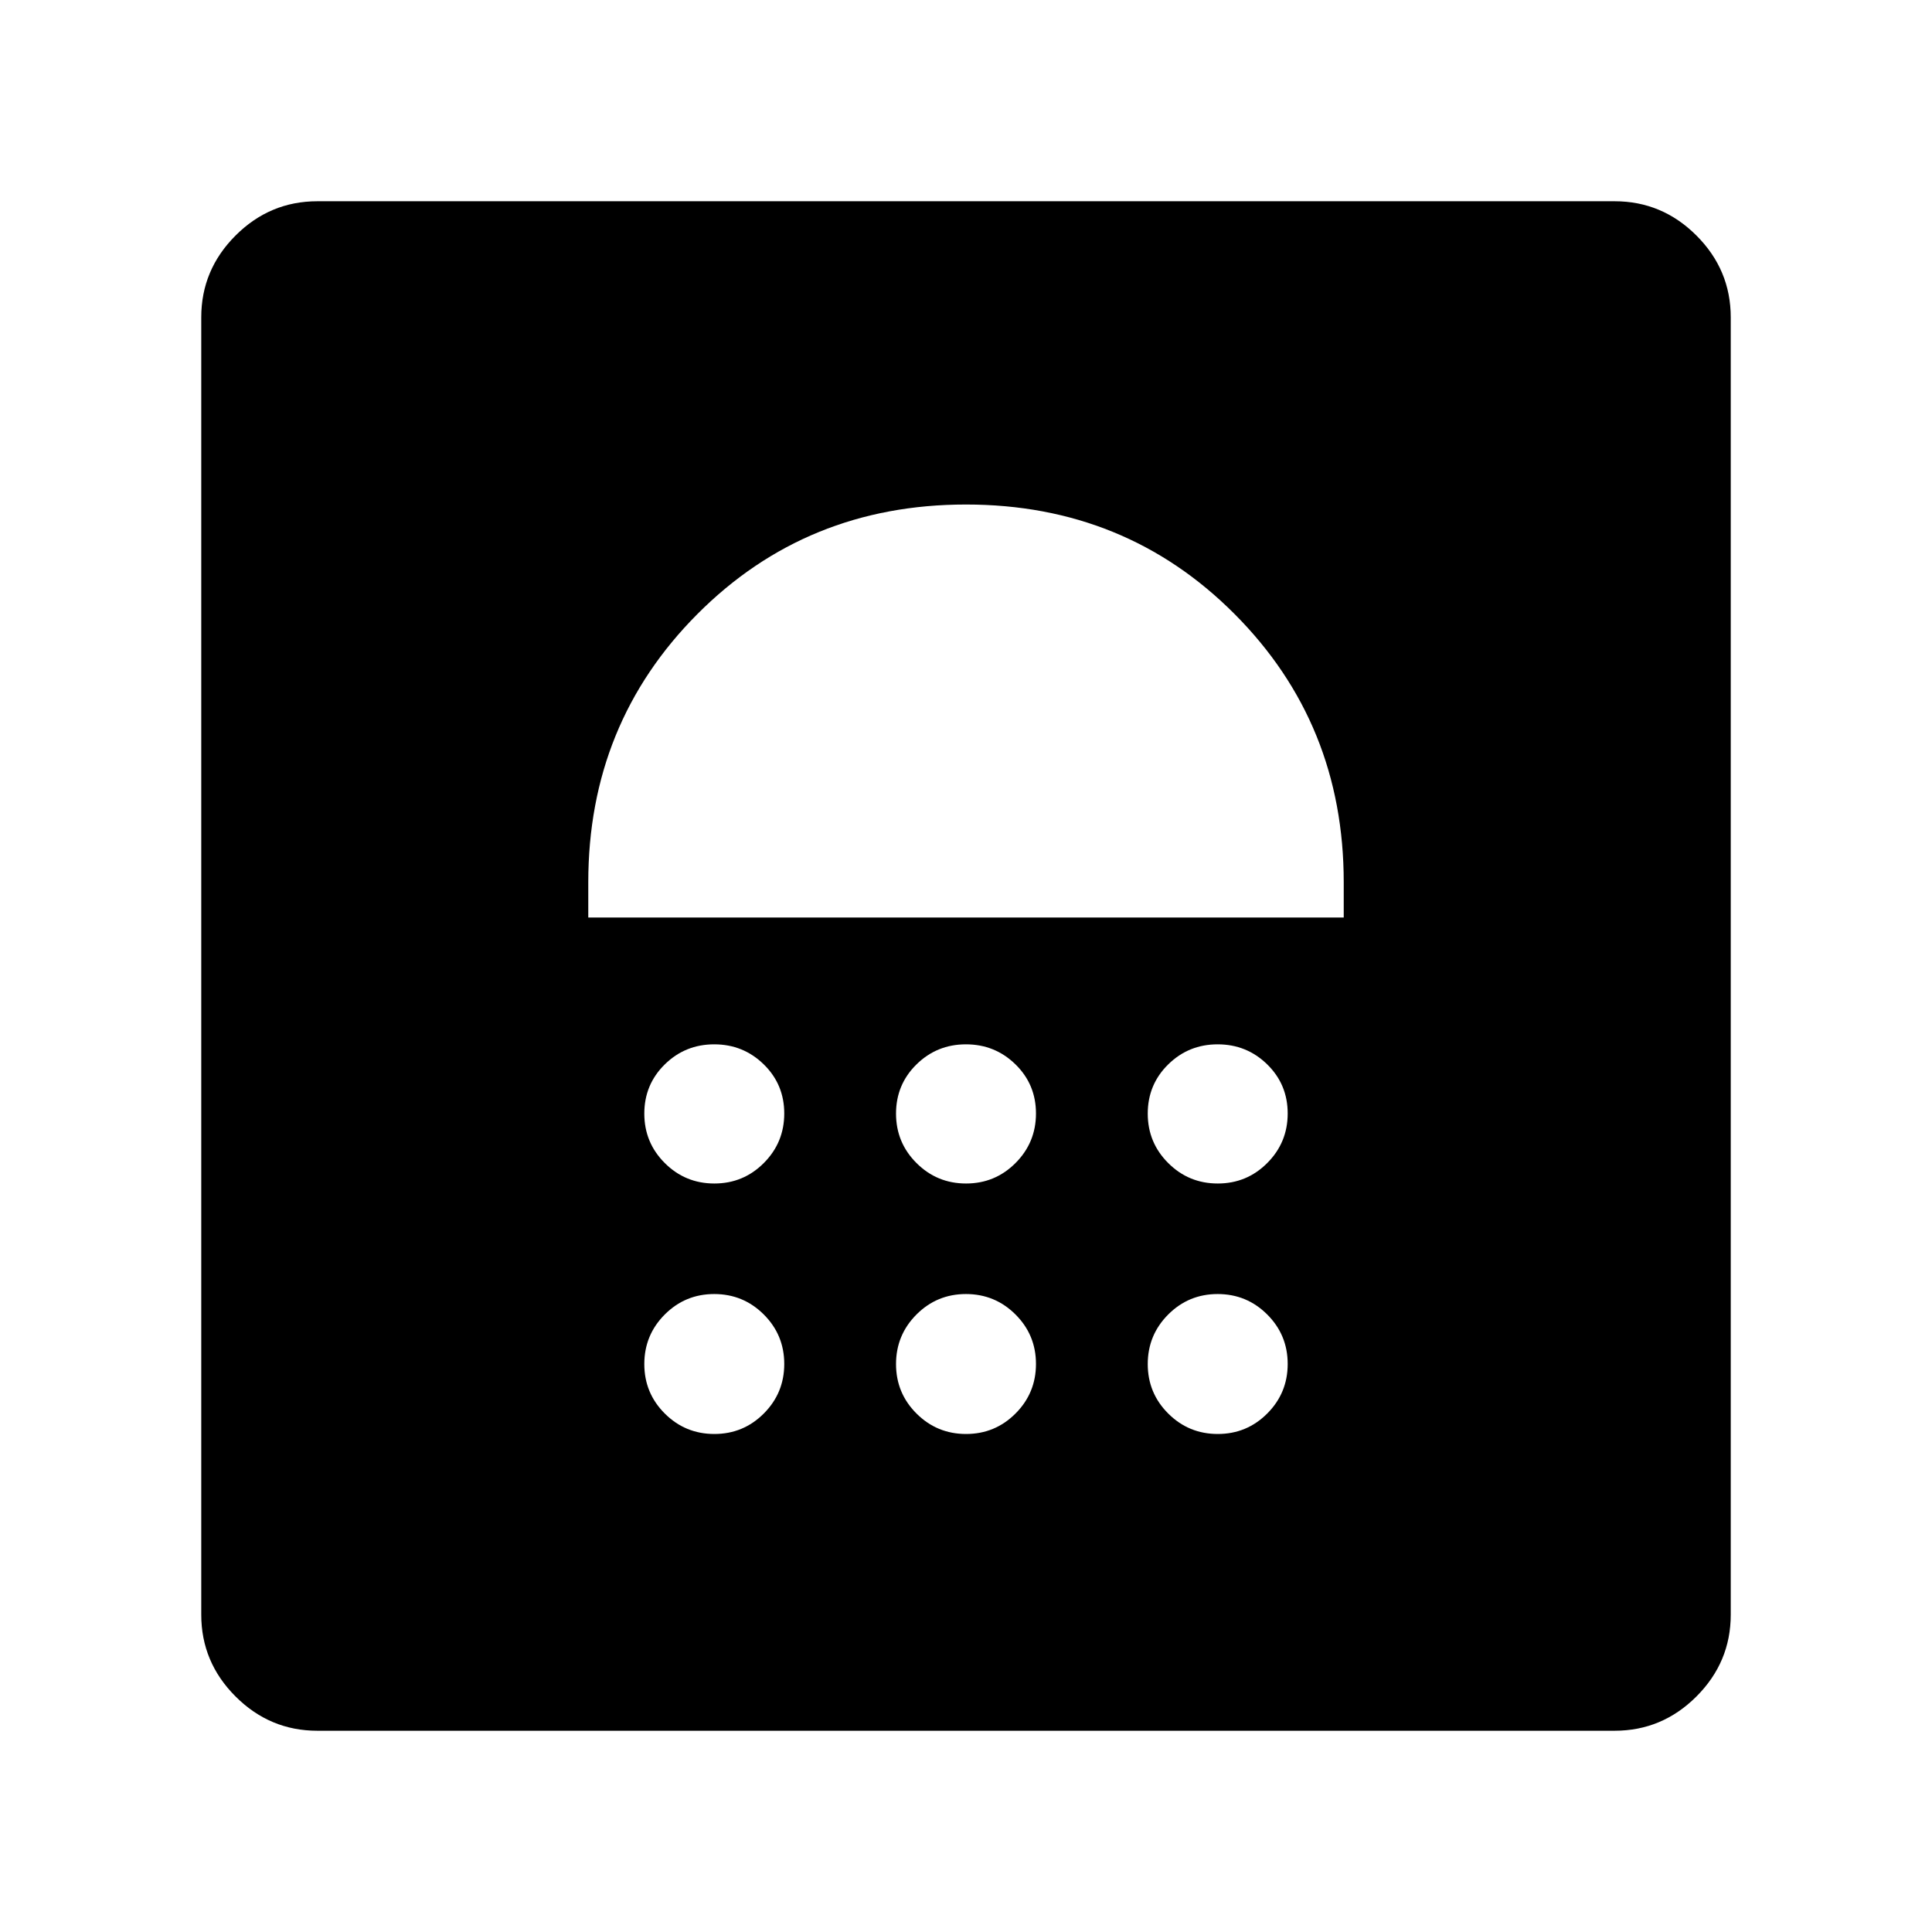 <svg xmlns="http://www.w3.org/2000/svg" width="48" height="48" viewBox="0 96 960 960"><path d="M354.95 808.538q14.435 0 24.588-10.181 10.154-10.18 10.154-24.615 0-14.434-10.181-24.588Q369.331 739 354.896 739q-14.434 0-24.588 10.181-10.154 10.181-10.154 24.615 0 14.435 10.181 24.588 10.181 10.154 24.615 10.154Zm125.077 0q14.434 0 24.588-10.181 10.154-10.18 10.154-24.615 0-14.434-10.181-24.588Q494.407 739 479.973 739t-24.588 10.181q-10.154 10.181-10.154 24.615 0 14.435 10.181 24.588 10.181 10.154 24.615 10.154Zm125.077 0q14.434 0 24.588-10.181 10.154-10.18 10.154-24.615 0-14.434-10.181-24.588Q619.484 739 605.05 739q-14.435 0-24.588 10.181-10.154 10.181-10.154 24.615 0 14.435 10.181 24.588 10.18 10.154 24.615 10.154ZM354.95 684.077q14.435 0 24.588-10.181 10.154-10.181 10.154-24.615 0-14.435-10.181-24.396-10.18-9.961-24.615-9.961-14.434 0-24.588 9.988-10.154 9.988-10.154 24.423 0 14.434 10.181 24.588 10.181 10.154 24.615 10.154Zm125.077 0q14.434 0 24.588-10.181 10.154-10.181 10.154-24.615 0-14.435-10.181-24.396t-24.615-9.961q-14.434 0-24.588 9.988-10.154 9.988-10.154 24.423 0 14.434 10.181 24.588 10.181 10.154 24.615 10.154Zm125.077 0q14.434 0 24.588-10.181 10.154-10.181 10.154-24.615 0-14.435-10.181-24.396t-24.615-9.961q-14.435 0-24.588 9.988-10.154 9.988-10.154 24.423 0 14.434 10.181 24.588 10.18 10.154 24.615 10.154ZM292.309 551.922h375.382v-17.537q0-78.846-54.23-133.269Q559.23 346.693 480 346.693q-79.23 0-133.461 54.423-54.23 54.423-54.23 133.269v17.537ZM480 387.077ZM157.694 955.999q-23.616 0-40.654-17.039-17.039-17.038-17.039-40.654V253.694q0-23.616 17.039-40.654 17.038-17.039 40.654-17.039h644.612q23.616 0 40.654 17.039 17.039 17.038 17.039 40.654v644.612q0 23.616-17.039 40.654-17.038 17.039-40.654 17.039H157.694Z"/></svg>